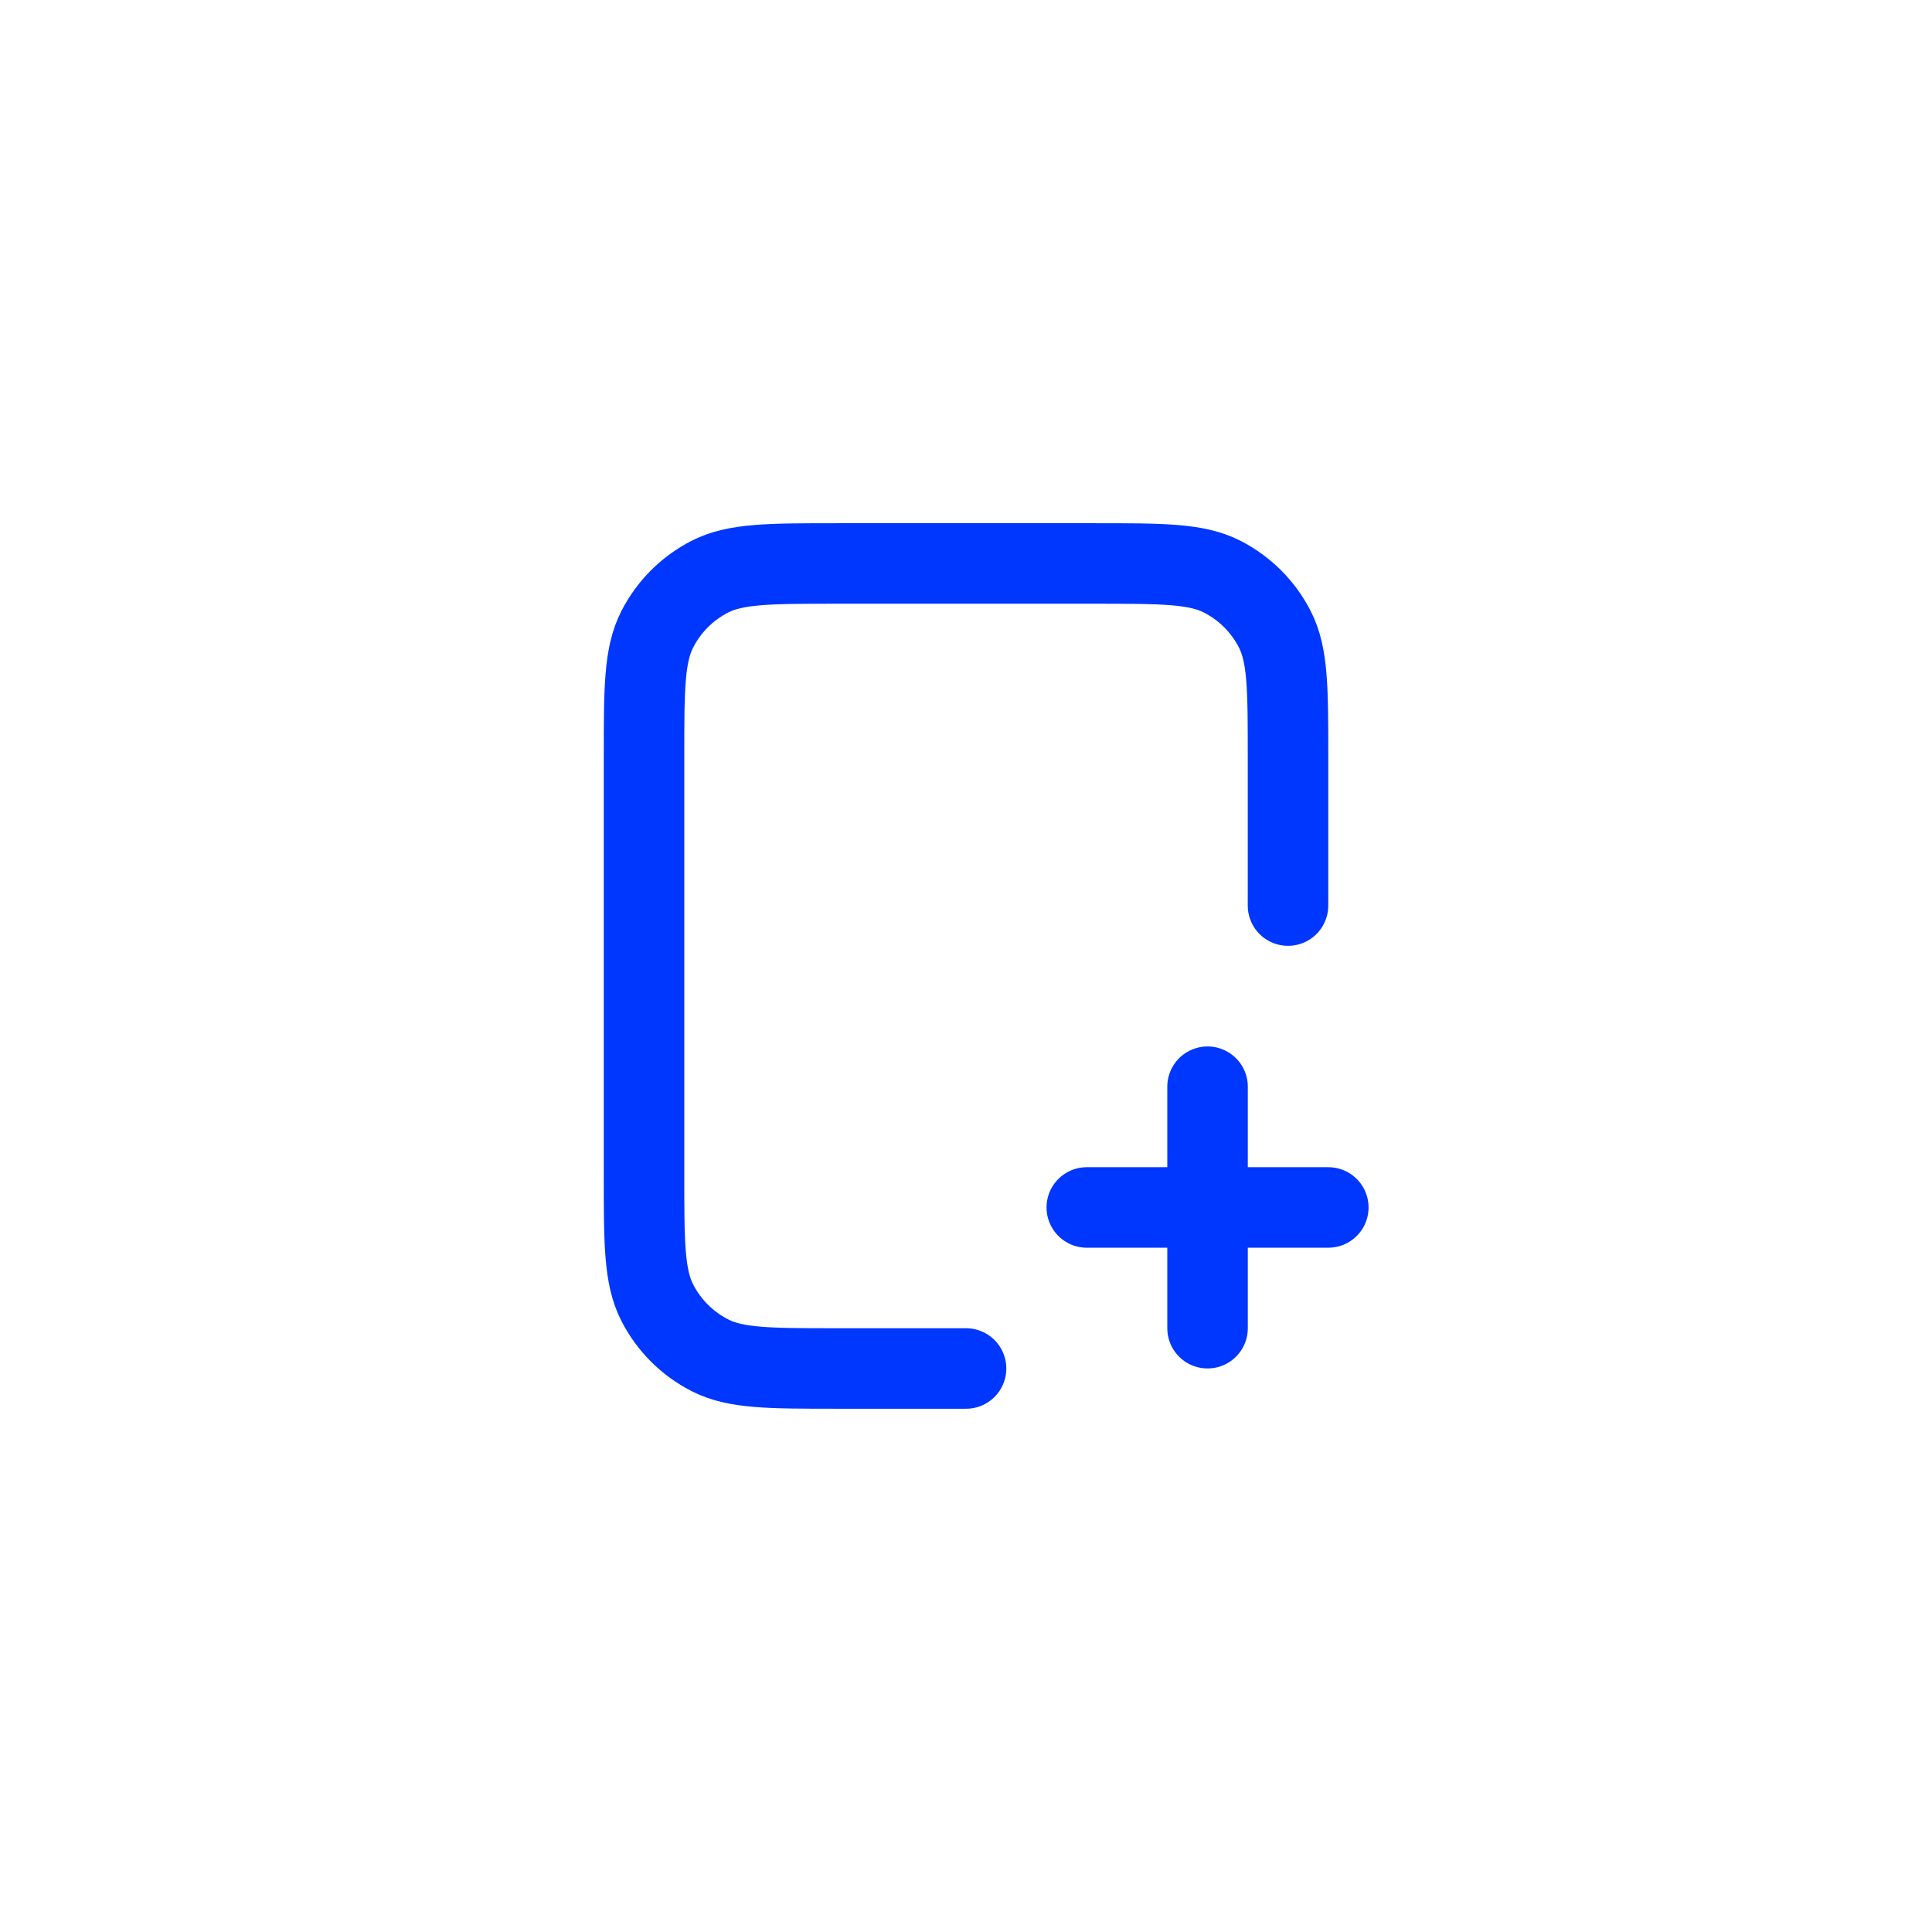 <svg width="40" height="40" viewBox="0 0 40 40" fill="none" xmlns="http://www.w3.org/2000/svg">
<path d="M26.667 18.749V15.666C26.667 14.266 26.667 13.566 26.395 13.031C26.155 12.561 25.773 12.178 25.302 11.938C24.767 11.666 24.067 11.666 22.667 11.666H17.334C15.934 11.666 15.234 11.666 14.699 11.938C14.229 12.178 13.846 12.561 13.607 13.031C13.334 13.566 13.334 14.266 13.334 15.666V24.333C13.334 25.733 13.334 26.433 13.607 26.968C13.846 27.438 14.229 27.82 14.699 28.06C15.234 28.333 15.934 28.333 17.334 28.333H20.001M25.001 27.499V22.499M22.501 24.999H27.501" stroke="#0037FF" stroke-width="1.667" stroke-linecap="round" stroke-linejoin="round"/>
</svg>
